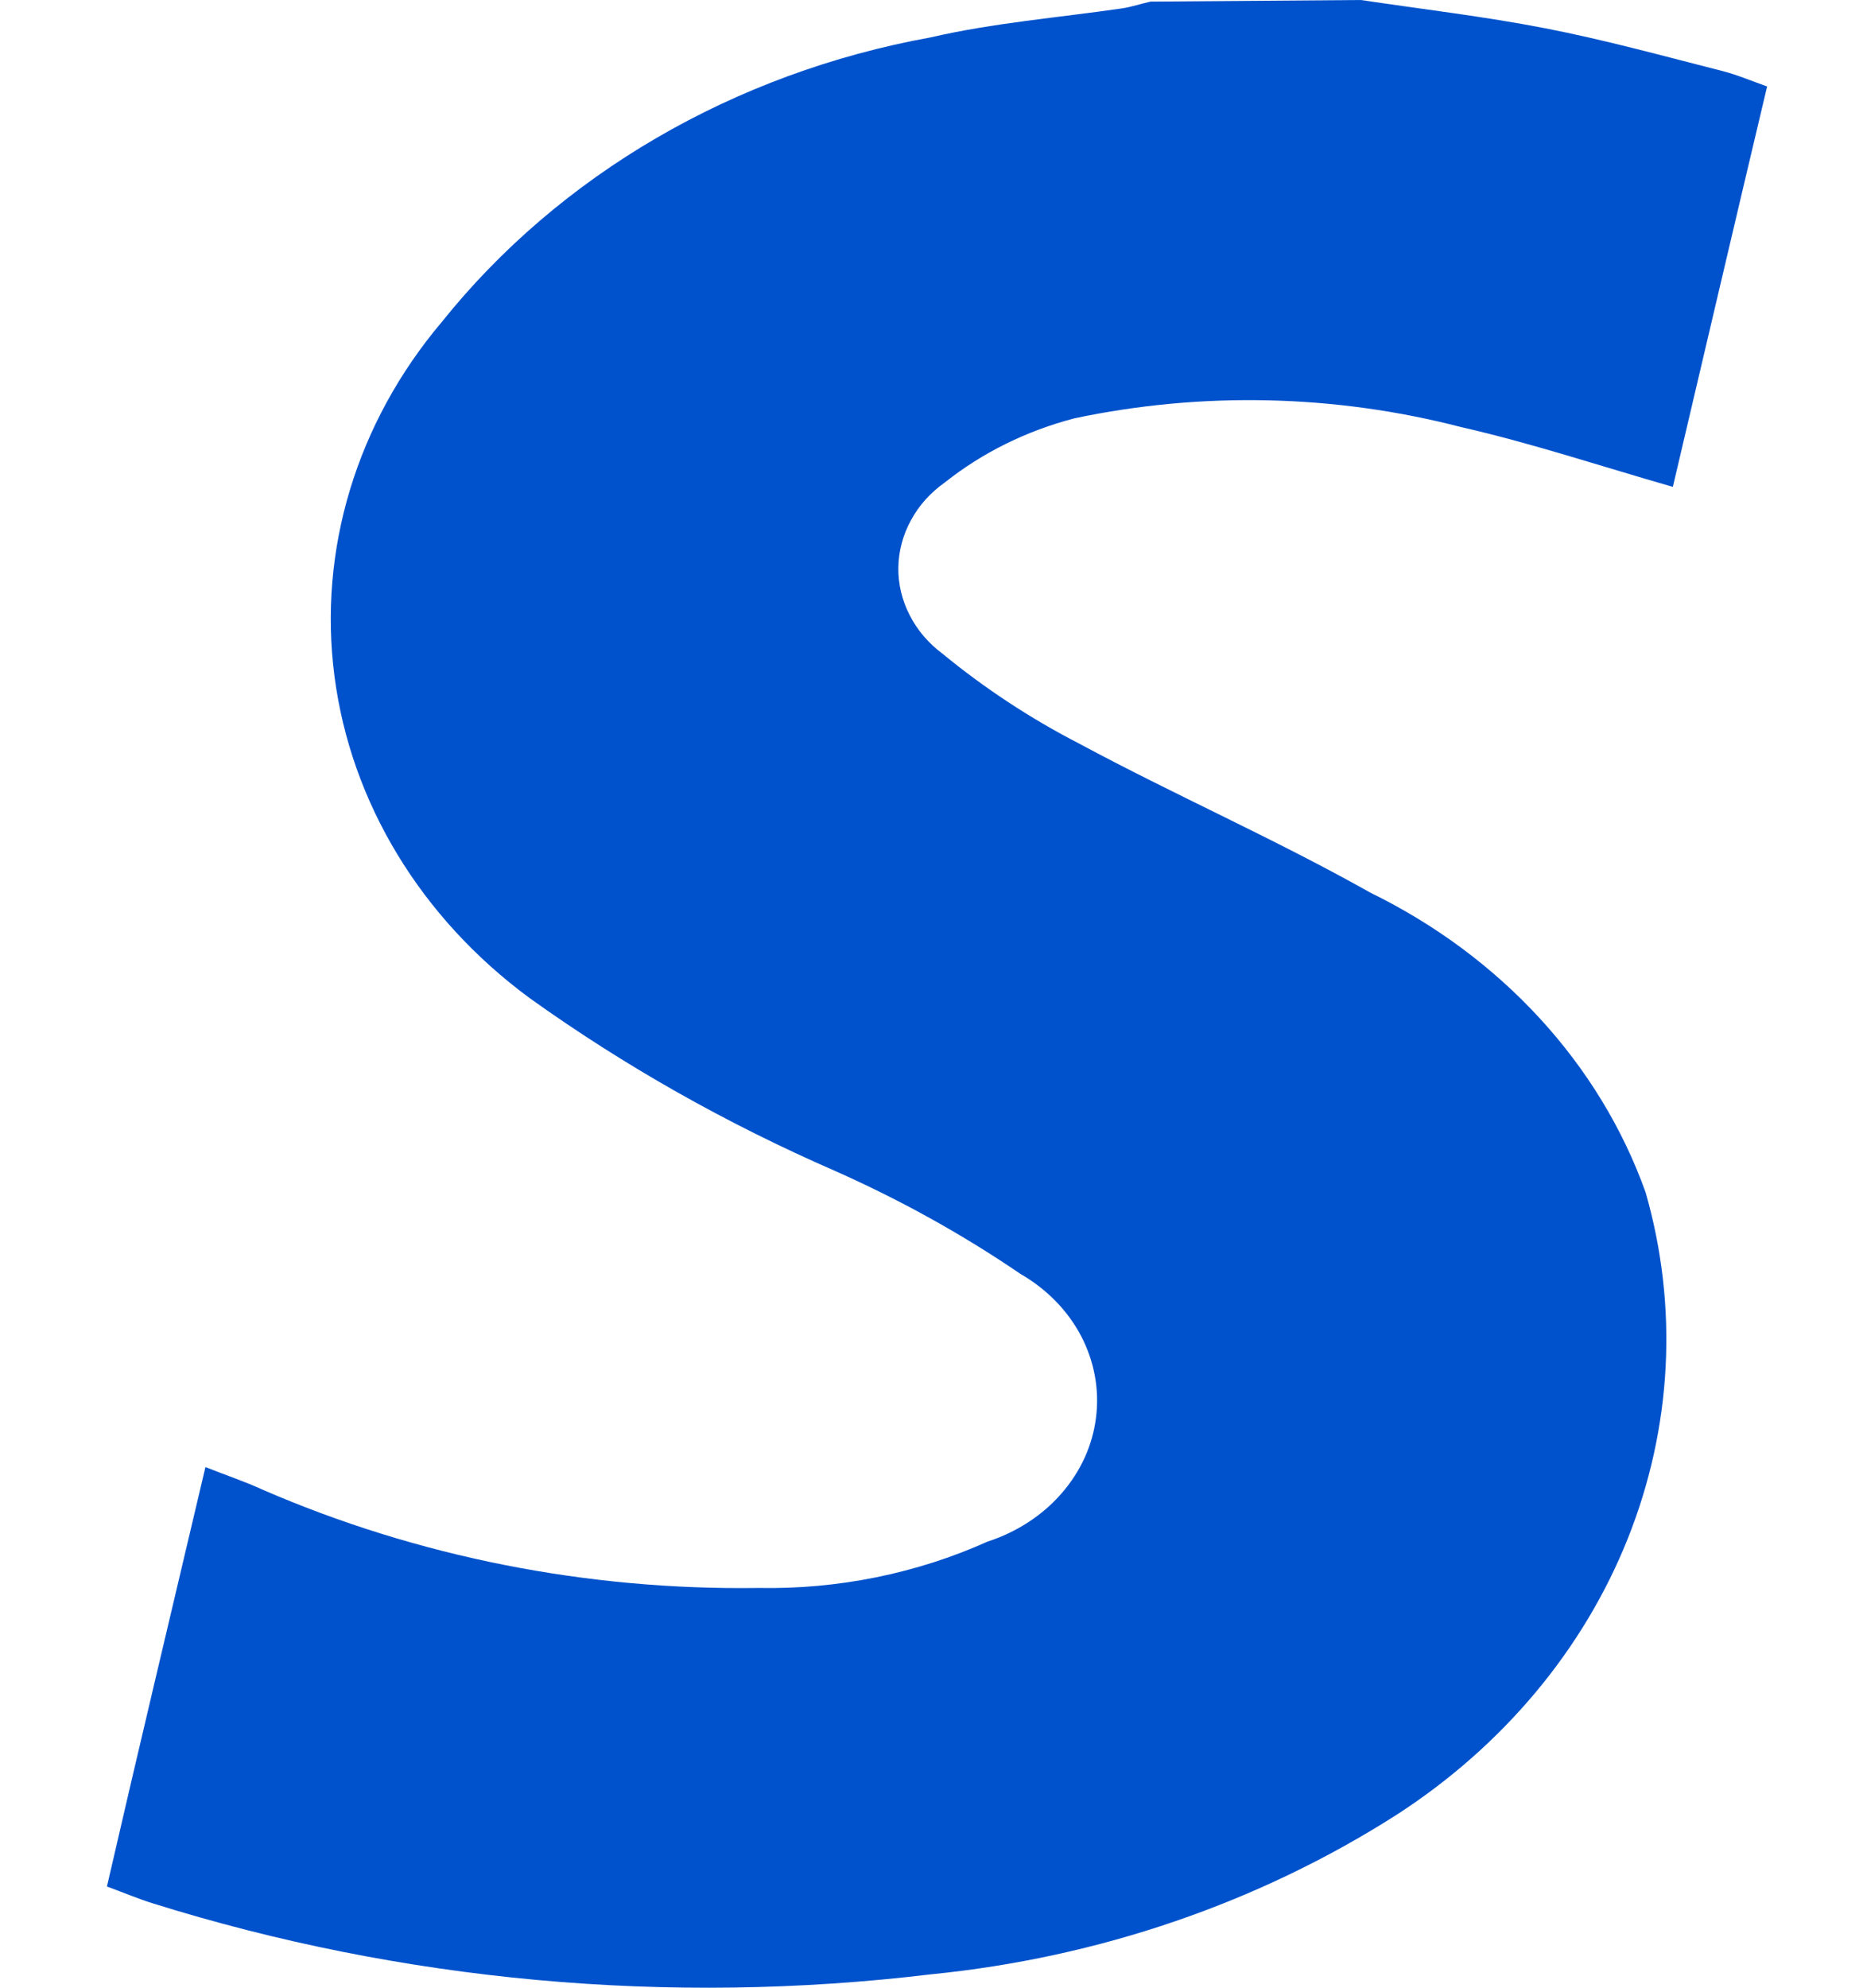 <svg width="15" height="16" viewBox="0 0 15 16" fill="none" xmlns="http://www.w3.org/2000/svg">
<path d="M10.957 0C11.451 0.074 11.949 0.132 12.438 0.227C12.927 0.322 13.393 0.451 13.869 0.572C13.983 0.601 14.093 0.648 14.228 0.696C13.971 1.778 13.721 2.848 13.469 3.919C12.89 3.753 12.336 3.568 11.765 3.438C10.751 3.175 9.68 3.15 8.652 3.367C8.267 3.467 7.91 3.643 7.608 3.883C7.493 3.964 7.399 4.068 7.335 4.187C7.27 4.305 7.235 4.436 7.233 4.569C7.231 4.701 7.263 4.833 7.325 4.953C7.386 5.073 7.477 5.179 7.59 5.263C7.926 5.539 8.294 5.782 8.688 5.985C9.46 6.4 10.271 6.756 11.033 7.185C12.086 7.7 12.881 8.565 13.25 9.599C13.514 10.519 13.463 11.491 13.106 12.385C12.749 13.279 12.101 14.053 11.249 14.605C10.137 15.316 8.846 15.758 7.495 15.892C5.386 16.146 3.24 15.95 1.228 15.32C1.115 15.285 1.005 15.238 0.861 15.185C1.119 14.063 1.386 12.949 1.654 11.809C1.826 11.877 1.974 11.926 2.119 11.993C3.364 12.532 4.729 12.802 6.108 12.782C6.746 12.794 7.378 12.666 7.951 12.409C8.185 12.333 8.392 12.199 8.546 12.022C8.701 11.845 8.798 11.632 8.825 11.407C8.853 11.182 8.81 10.955 8.703 10.751C8.595 10.547 8.426 10.375 8.216 10.254C7.748 9.935 7.248 9.658 6.723 9.425C5.849 9.044 5.024 8.578 4.263 8.033C3.388 7.388 2.825 6.459 2.693 5.443C2.561 4.427 2.871 3.404 3.556 2.593C4.505 1.407 5.91 0.588 7.493 0.301C7.998 0.184 8.522 0.142 9.037 0.067C9.114 0.055 9.187 0.03 9.263 0.013L10.957 0Z" fill="#0052CC"/>
</svg>
